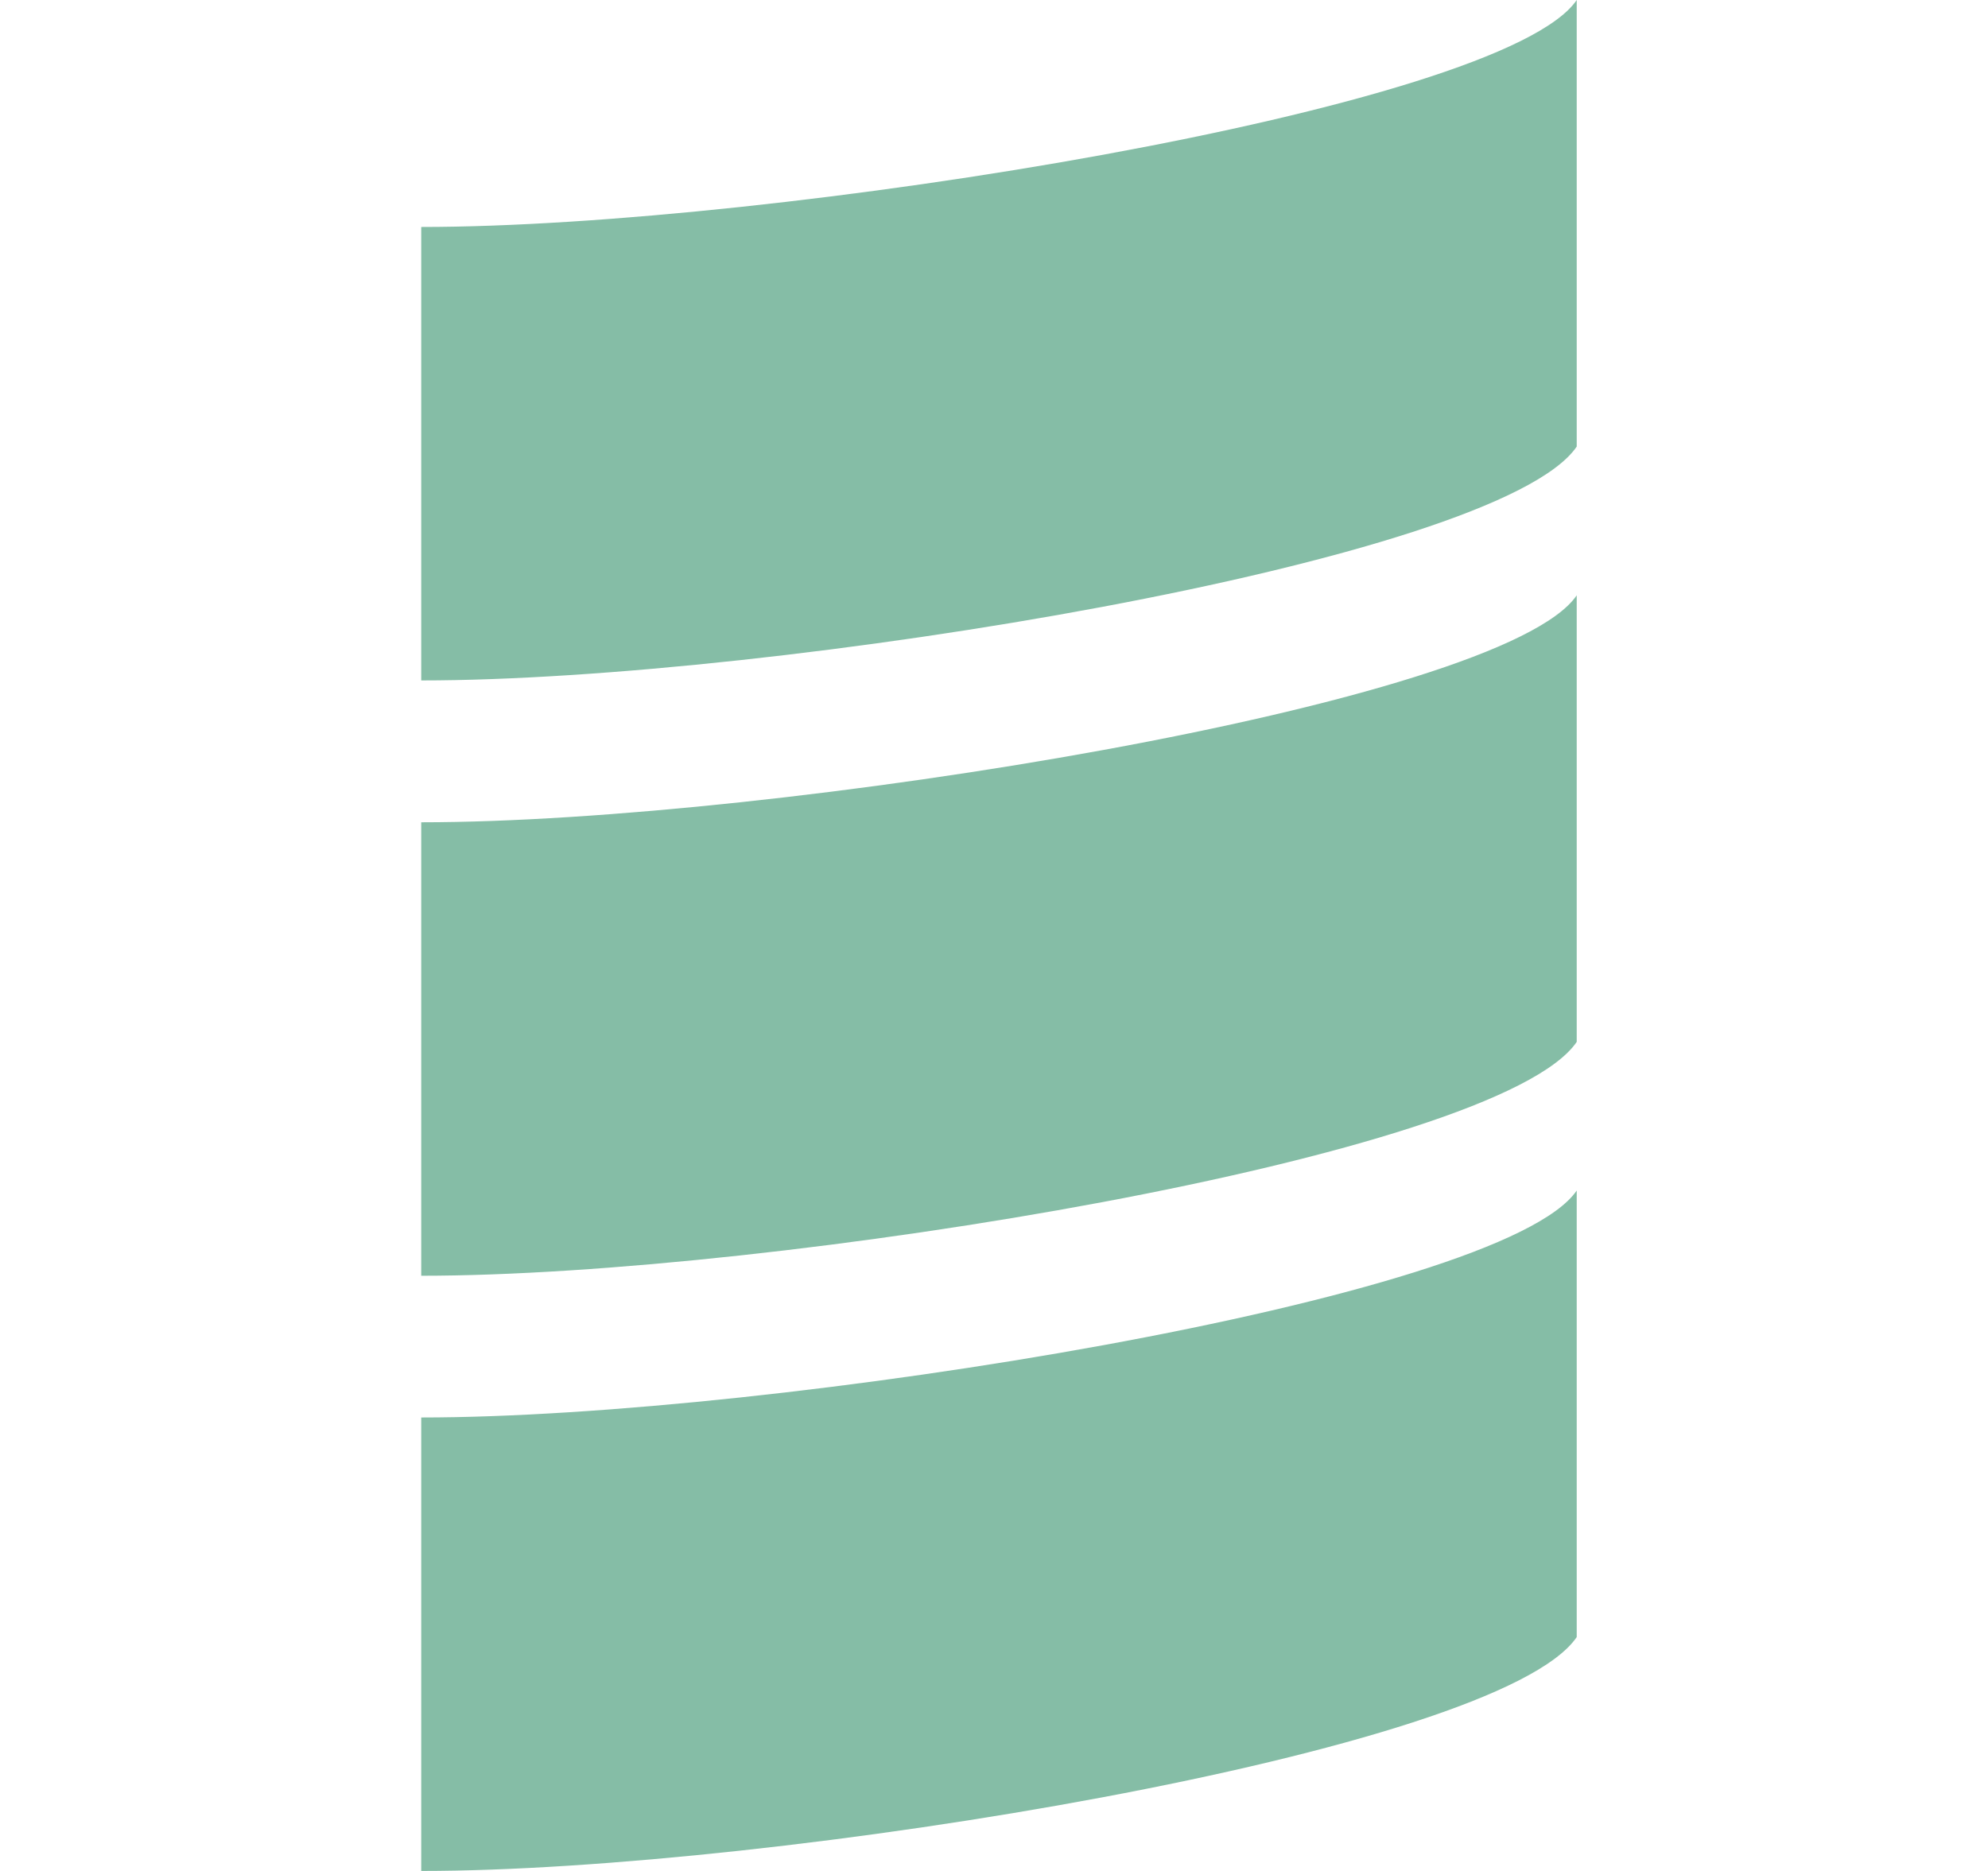 <svg width="17" height="16" viewBox="0 0 17 16" fill="none" xmlns="http://www.w3.org/2000/svg">
<path d="M3.602 16C6.627 16 12.809 14.989 13.483 14V10.181C12.845 11.119 6.627 12.122 3.602 12.122V16ZM3.602 10.91C6.627 10.91 12.809 9.899 13.483 8.91V5.091C12.845 6.029 6.627 7.032 3.602 7.032V10.91ZM3.602 5.819C6.627 5.819 12.809 4.809 13.483 3.819V0C12.845 0.939 6.627 1.941 3.602 1.941V5.819Z" fill="#85BDA6"/>
</svg>
